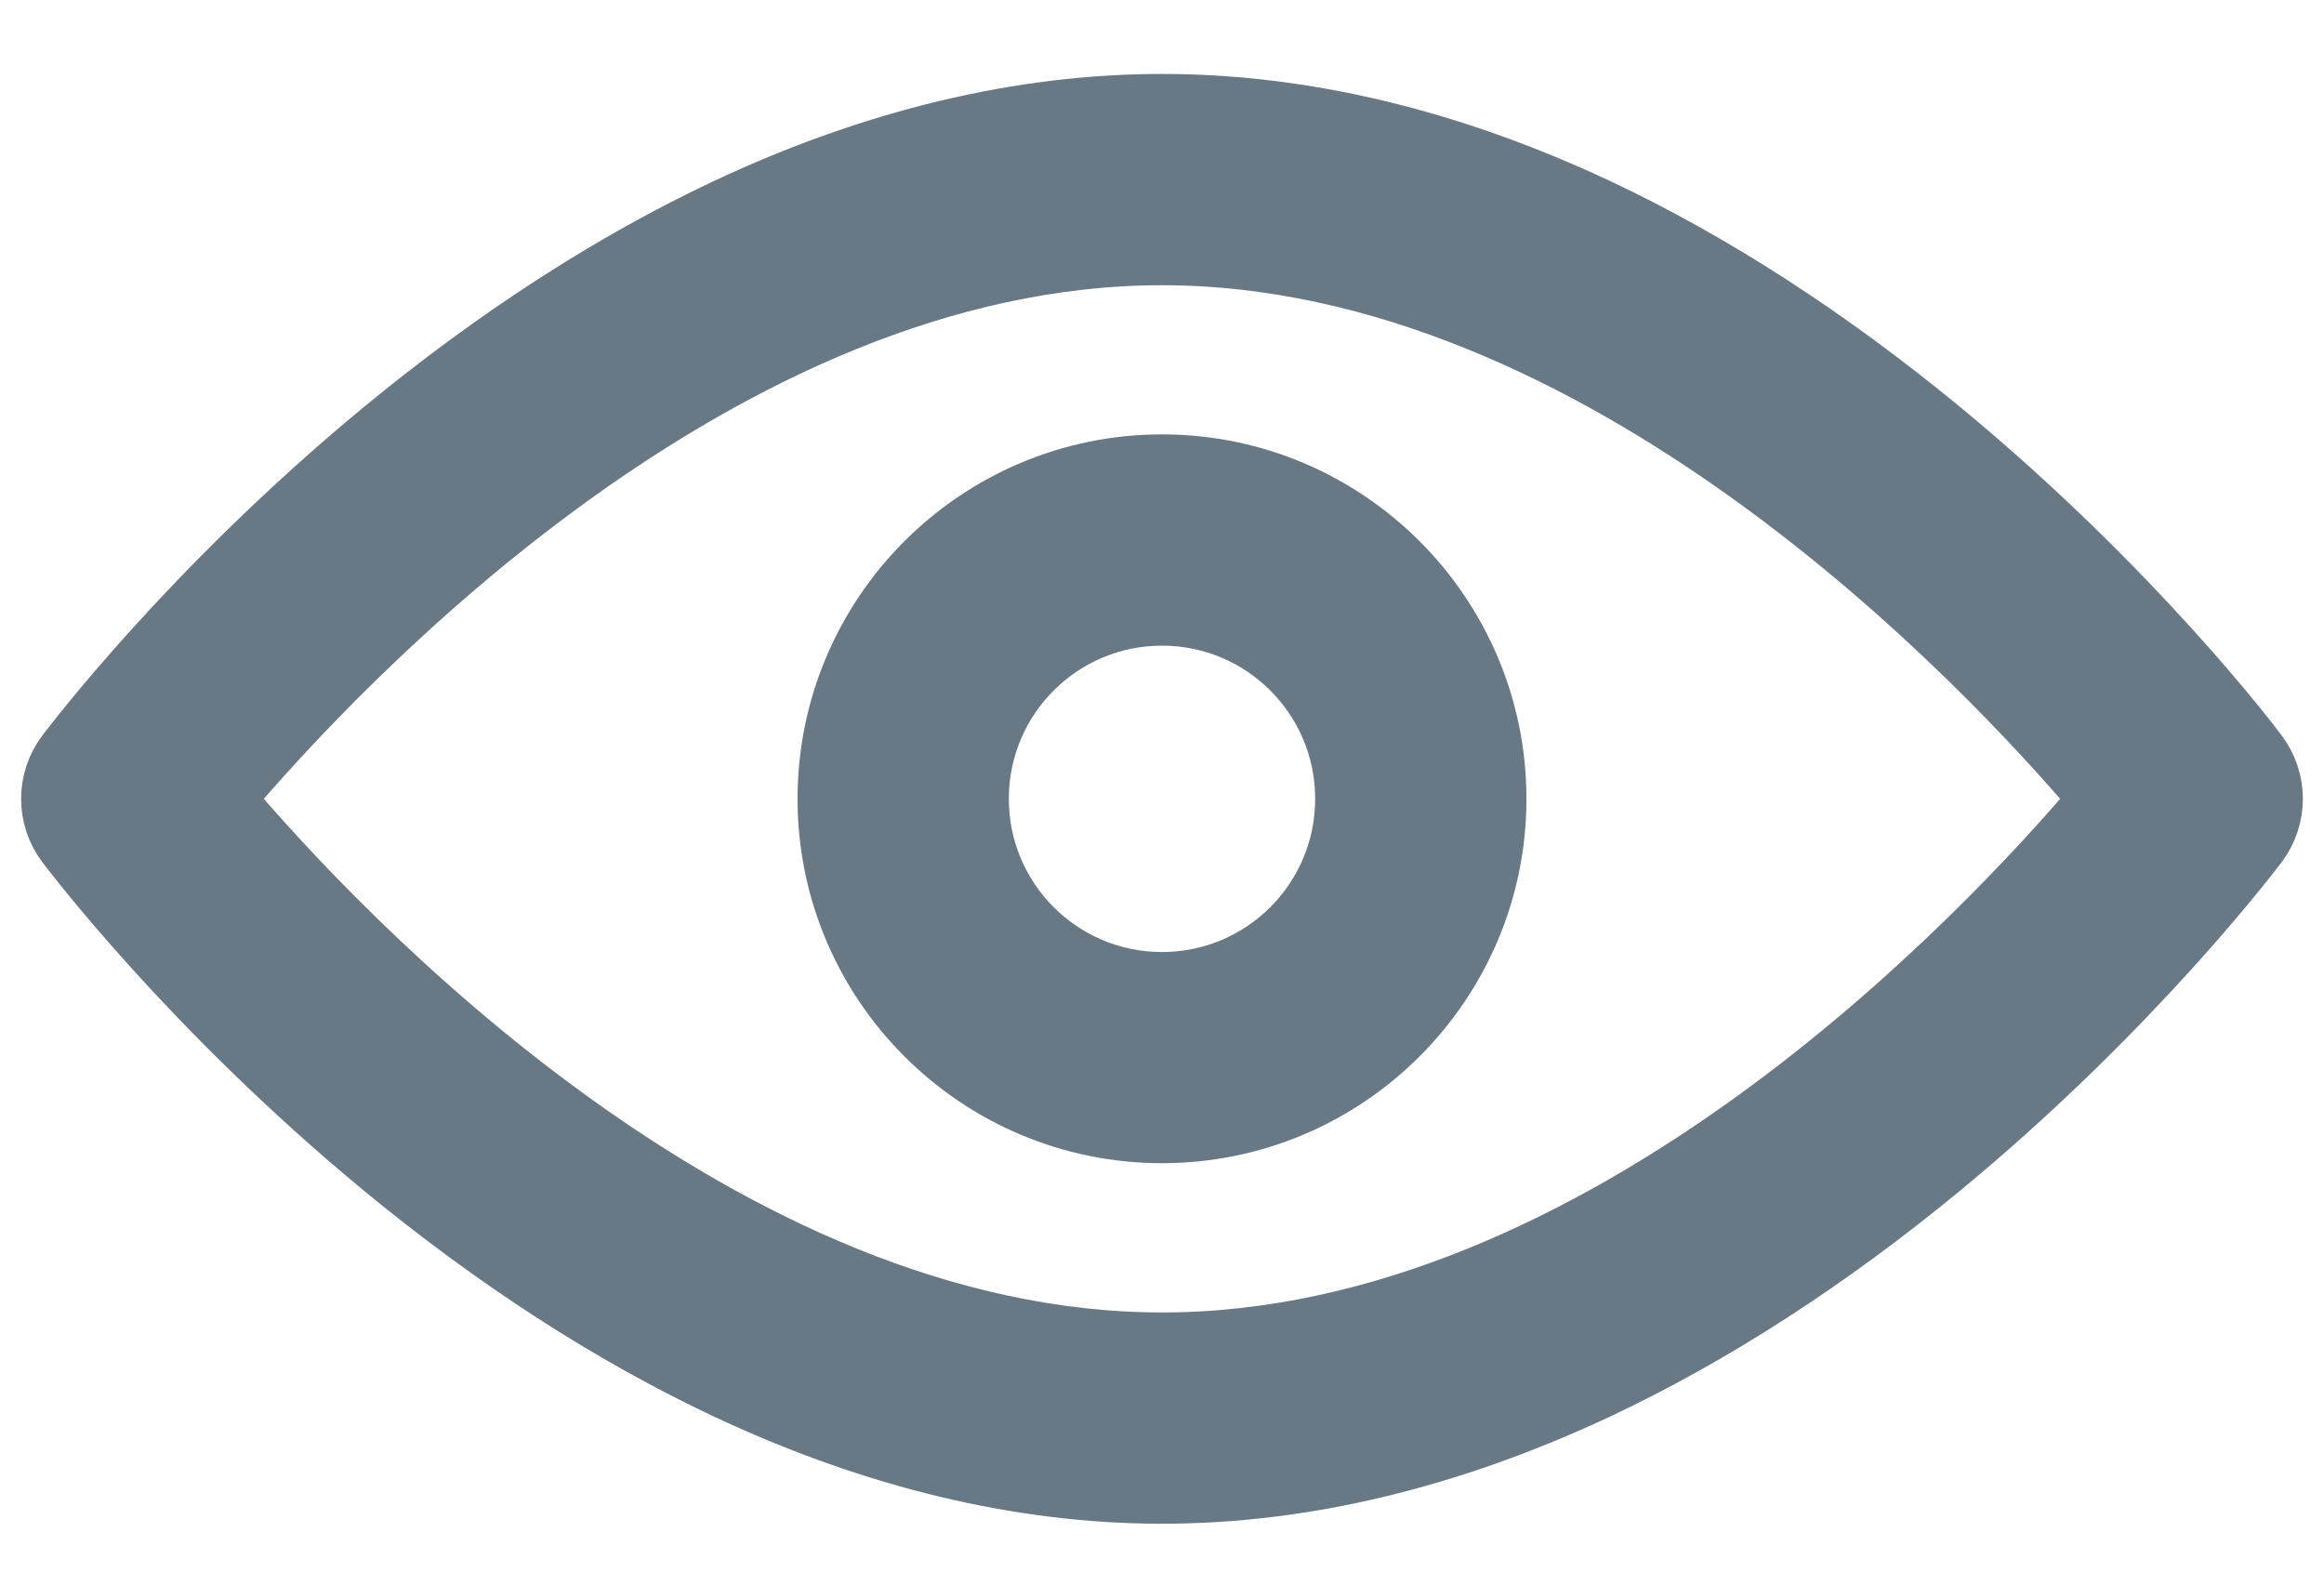 <svg width="22" height="15" viewBox="0 0 22 15" fill="none" xmlns="http://www.w3.org/2000/svg">
<path d="M11 14.124C9.661 14.124 8.279 13.791 6.888 13.139C5.799 12.627 4.701 11.919 3.625 11.031C1.809 9.53 0.689 8.043 0.641 7.982C0.453 7.732 0.453 7.391 0.641 7.142C0.689 7.081 1.809 5.593 3.625 4.093C4.701 3.205 5.799 2.496 6.888 1.984C8.279 1.332 9.661 1 11 1C12.339 1 13.721 1.332 15.112 1.984C16.201 2.496 17.299 3.205 18.375 4.093C20.191 5.593 21.315 7.081 21.359 7.142C21.547 7.391 21.547 7.732 21.359 7.982C21.311 8.043 20.191 9.53 18.375 11.031C17.299 11.919 16.201 12.627 15.112 13.139C13.721 13.791 12.339 14.124 11 14.124ZM2.102 7.562C3.2 8.861 6.827 12.724 11 12.724C15.182 12.724 18.8 8.861 19.898 7.562C18.8 6.263 15.173 2.4 11 2.4C6.818 2.4 3.2 6.263 2.102 7.562Z" fill="#687884"/>
<path d="M11 10.711C9.263 10.711 7.85 9.299 7.85 7.562C7.85 5.825 9.263 4.412 11 4.412C12.737 4.412 14.15 5.825 14.15 7.562C14.15 9.299 12.737 10.711 11 10.711ZM11 5.812C10.033 5.812 9.25 6.595 9.25 7.562C9.25 8.529 10.033 9.312 11 9.312C11.967 9.312 12.75 8.529 12.75 7.562C12.75 6.595 11.967 5.812 11 5.812Z" fill="#687884"/>
<path d="M11 14.124C9.661 14.124 8.279 13.791 6.888 13.139C5.799 12.627 4.701 11.919 3.625 11.031C1.809 9.53 0.689 8.043 0.641 7.982C0.453 7.732 0.453 7.391 0.641 7.142C0.689 7.081 1.809 5.593 3.625 4.093C4.701 3.205 5.799 2.496 6.888 1.984C8.279 1.332 9.661 1 11 1C12.339 1 13.721 1.332 15.112 1.984C16.201 2.496 17.299 3.205 18.375 4.093C20.191 5.593 21.315 7.081 21.359 7.142C21.547 7.391 21.547 7.732 21.359 7.982C21.311 8.043 20.191 9.53 18.375 11.031C17.299 11.919 16.201 12.627 15.112 13.139C13.721 13.791 12.339 14.124 11 14.124ZM2.102 7.562C3.2 8.861 6.827 12.724 11 12.724C15.182 12.724 18.8 8.861 19.898 7.562C18.8 6.263 15.173 2.4 11 2.4C6.818 2.4 3.2 6.263 2.102 7.562Z" stroke="#687884" stroke-width="0.6"/>
<path d="M11 10.711C9.263 10.711 7.85 9.299 7.85 7.562C7.85 5.825 9.263 4.412 11 4.412C12.737 4.412 14.15 5.825 14.15 7.562C14.15 9.299 12.737 10.711 11 10.711ZM11 5.812C10.033 5.812 9.25 6.595 9.25 7.562C9.25 8.529 10.033 9.312 11 9.312C11.967 9.312 12.75 8.529 12.75 7.562C12.75 6.595 11.967 5.812 11 5.812Z" stroke="#687884" stroke-width="0.6"/>
</svg>
